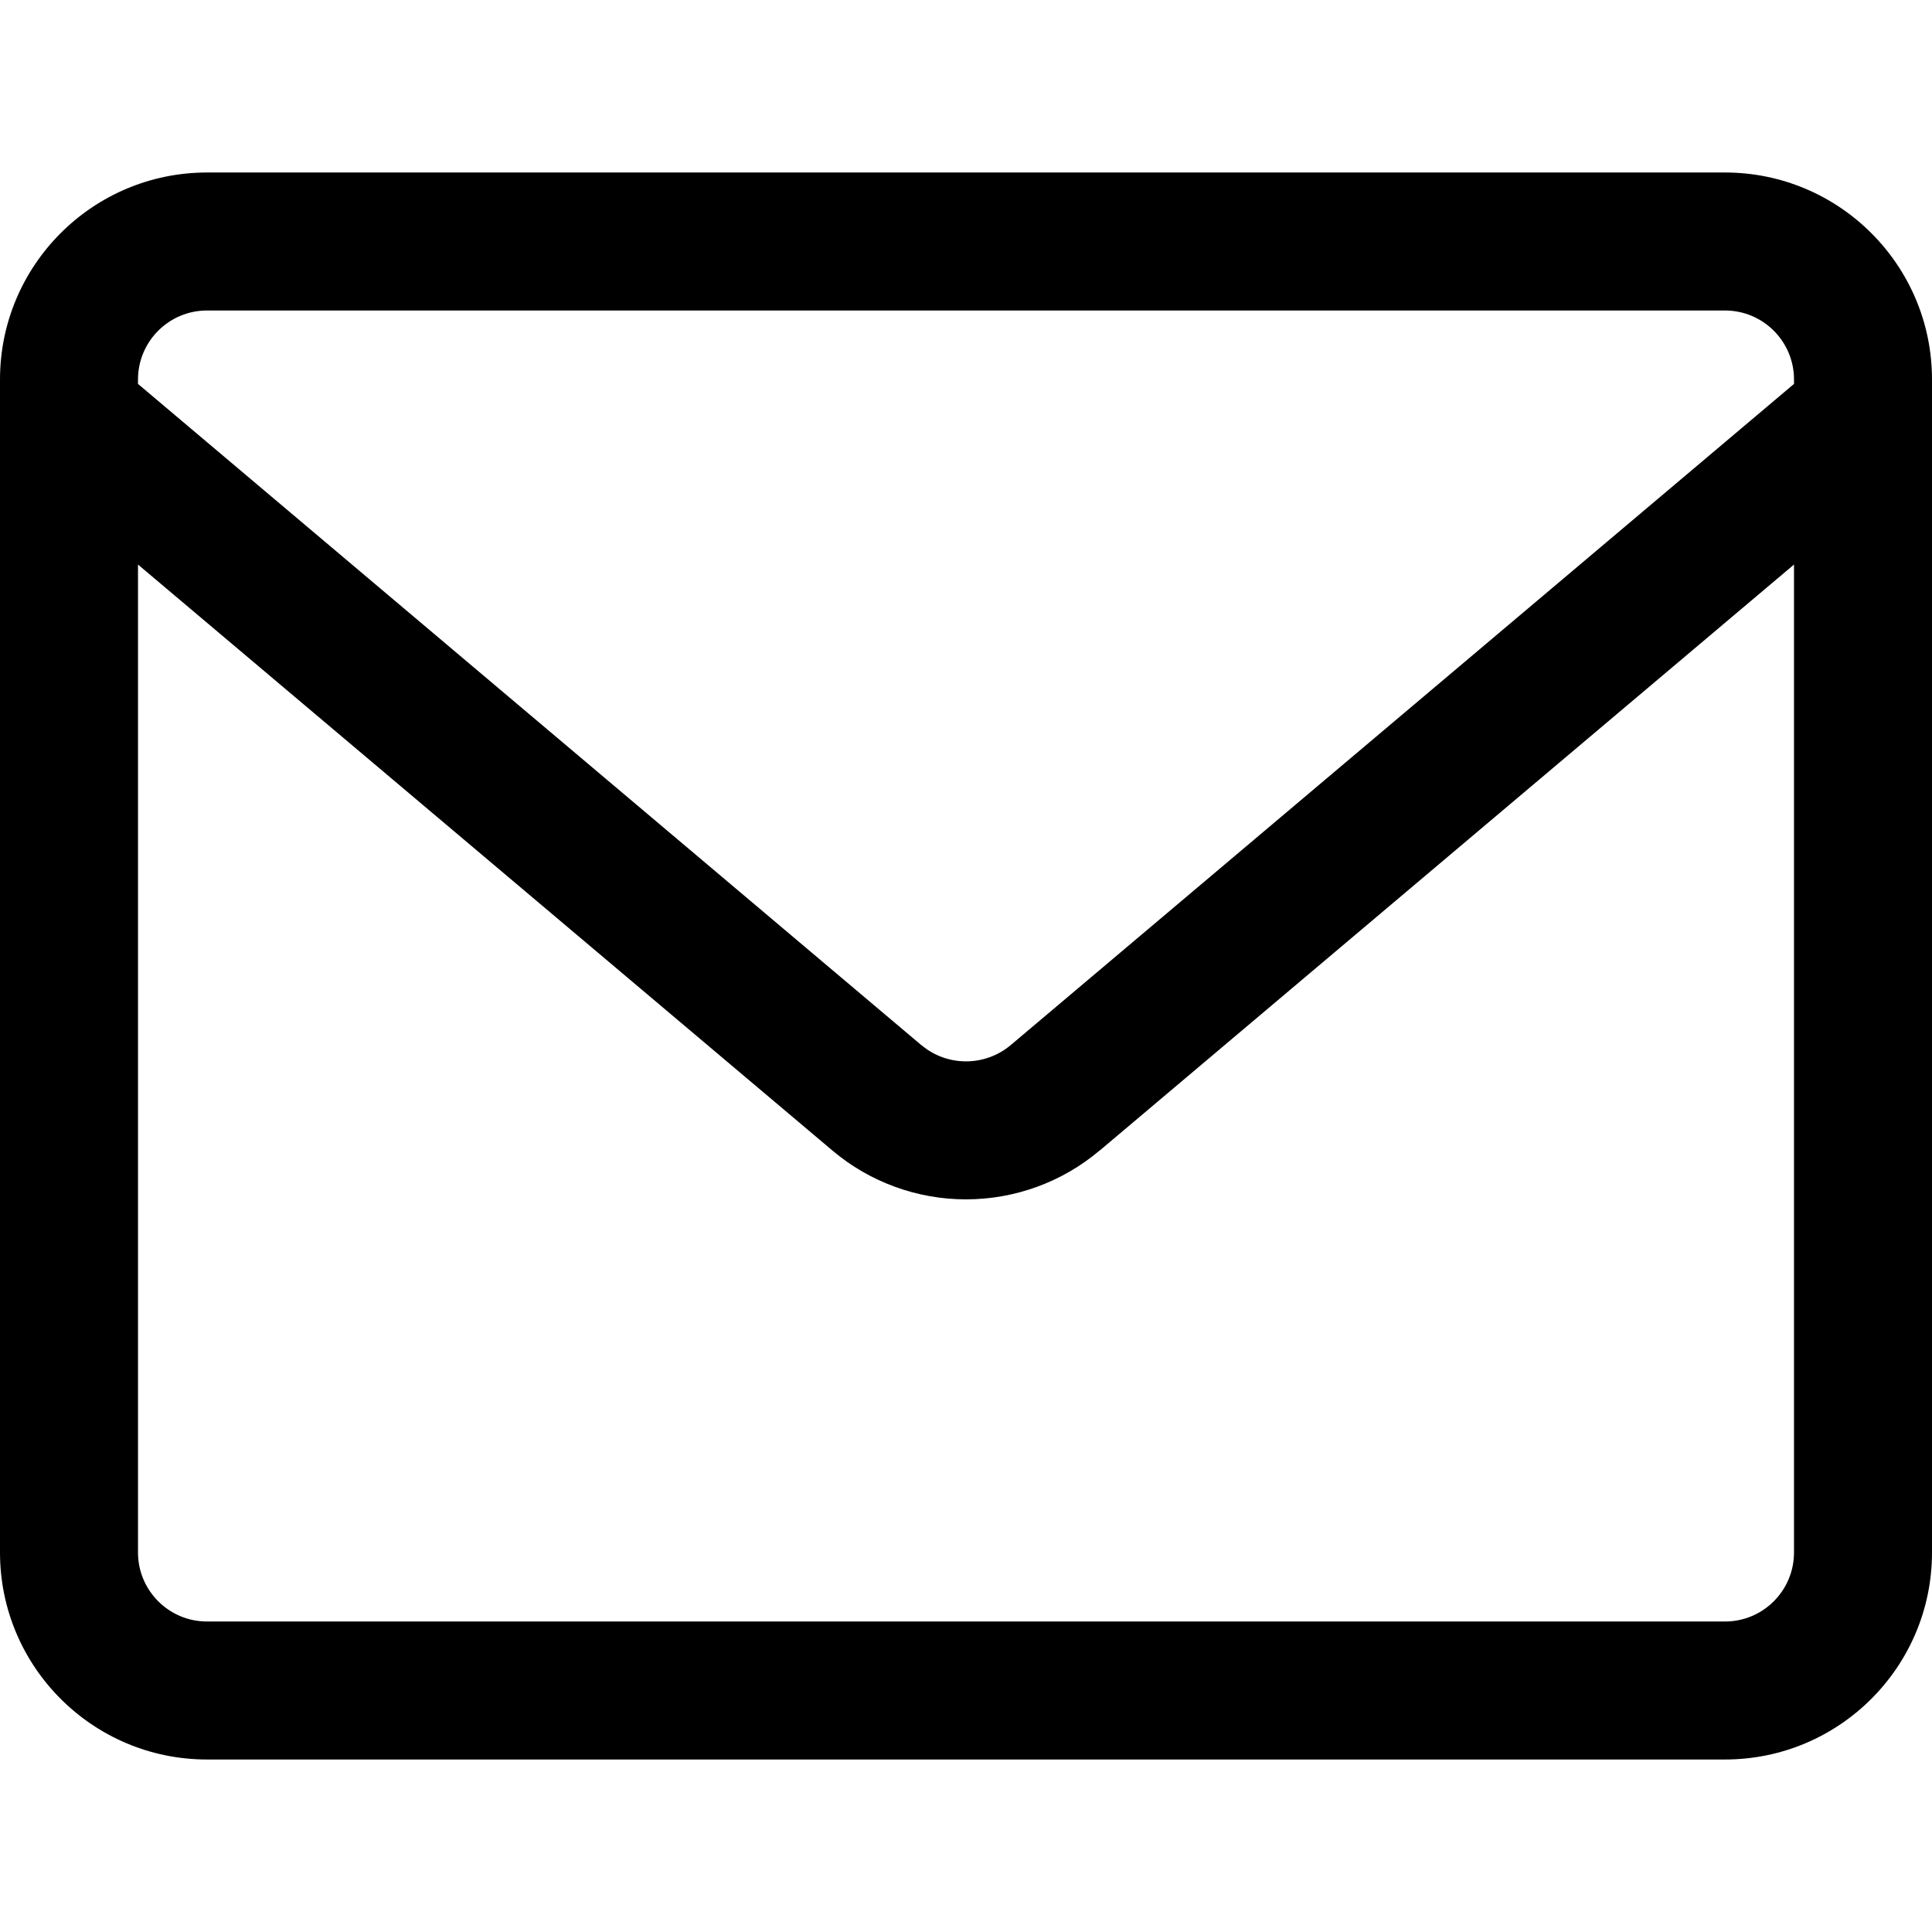 <svg width="14" height="14" viewBox="0 0 14 14" fill="none" xmlns="http://www.w3.org/2000/svg">
<g clip-path="url(#clip0_2001_1916)">
<path fill-rule="evenodd" clip-rule="evenodd" d="M1.5 2.25C1.224 2.25 1 2.474 1 2.75V2.782L6.677 7.574L6.678 7.574C6.768 7.65 6.882 7.691 7 7.691C7.118 7.691 7.232 7.65 7.323 7.574L7.323 7.574L13 2.782V2.75C13 2.474 12.776 2.25 12.5 2.25H1.5ZM14 3.011V2.75C14 1.922 13.328 1.25 12.5 1.25H1.5C0.672 1.25 1.09076e-05 1.922 1.09076e-05 2.75V3.011C-3.63588e-06 3.013 -3.63588e-06 3.015 1.09076e-05 3.018V11.25C1.09076e-05 12.078 0.672 12.75 1.5 12.75H12.5C13.328 12.75 14 12.078 14 11.25V3.018C14 3.015 14 3.013 14 3.011ZM13 4.091L7.968 8.338C7.968 8.338 7.967 8.338 7.967 8.338C7.697 8.566 7.354 8.691 7 8.691C6.646 8.691 6.303 8.566 6.033 8.338C6.033 8.338 6.033 8.338 6.033 8.338L1 4.091V11.25C1 11.526 1.224 11.75 1.5 11.75H12.5C12.776 11.75 13 11.526 13 11.25V4.091Z" fill="black"/>
</g>
<defs>
<clipPath id="clip0_2001_1916">
<rect width="14" height="14" fill="white"/>
</clipPath>
</defs>
</svg>

